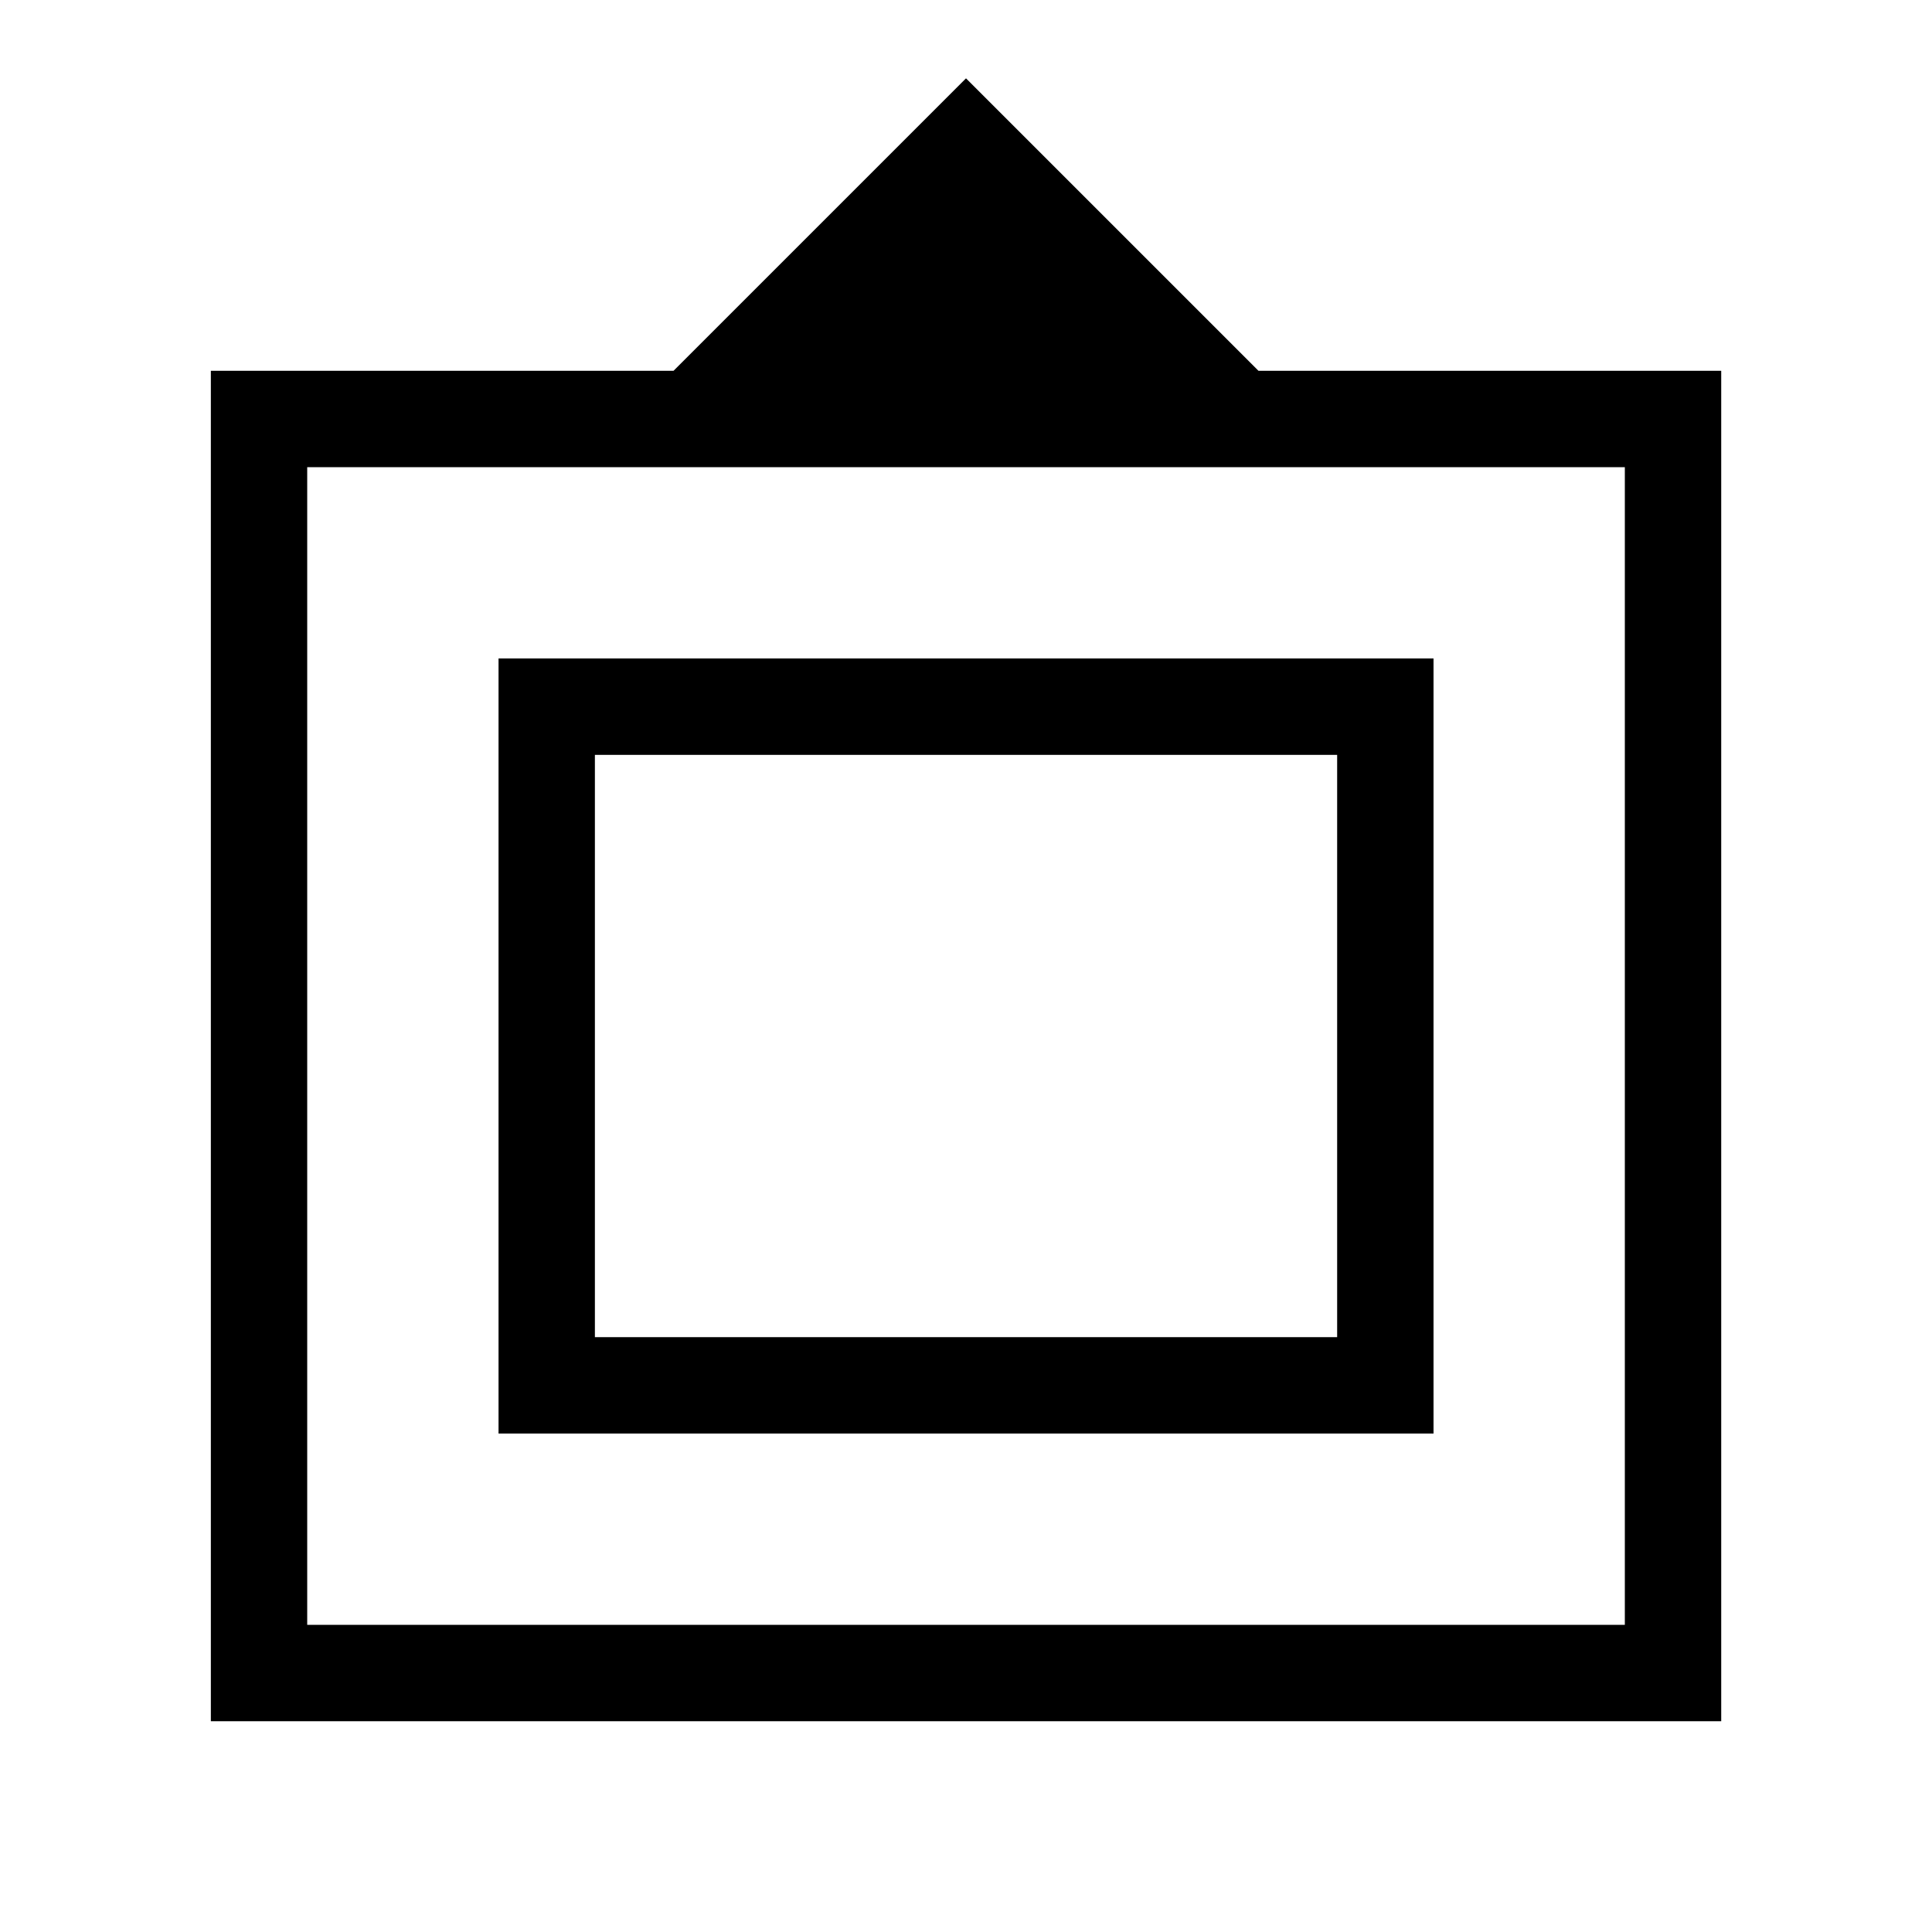 <svg xmlns="http://www.w3.org/2000/svg" height="40" viewBox="0 -960 960 960" width="40"><path d="M104.77-104.74v-671.02h229.91L480-921.07l145.32 145.31h229.94v671.02H104.77Zm47.88-47.89h654.72v-575.24H152.65v575.24Zm95.07-95.06v-385.12h464.59v385.12H247.72Zm47.88-47.89h368.82v-289.34H295.6v289.34Zm184.43-144.01Z"/></svg>